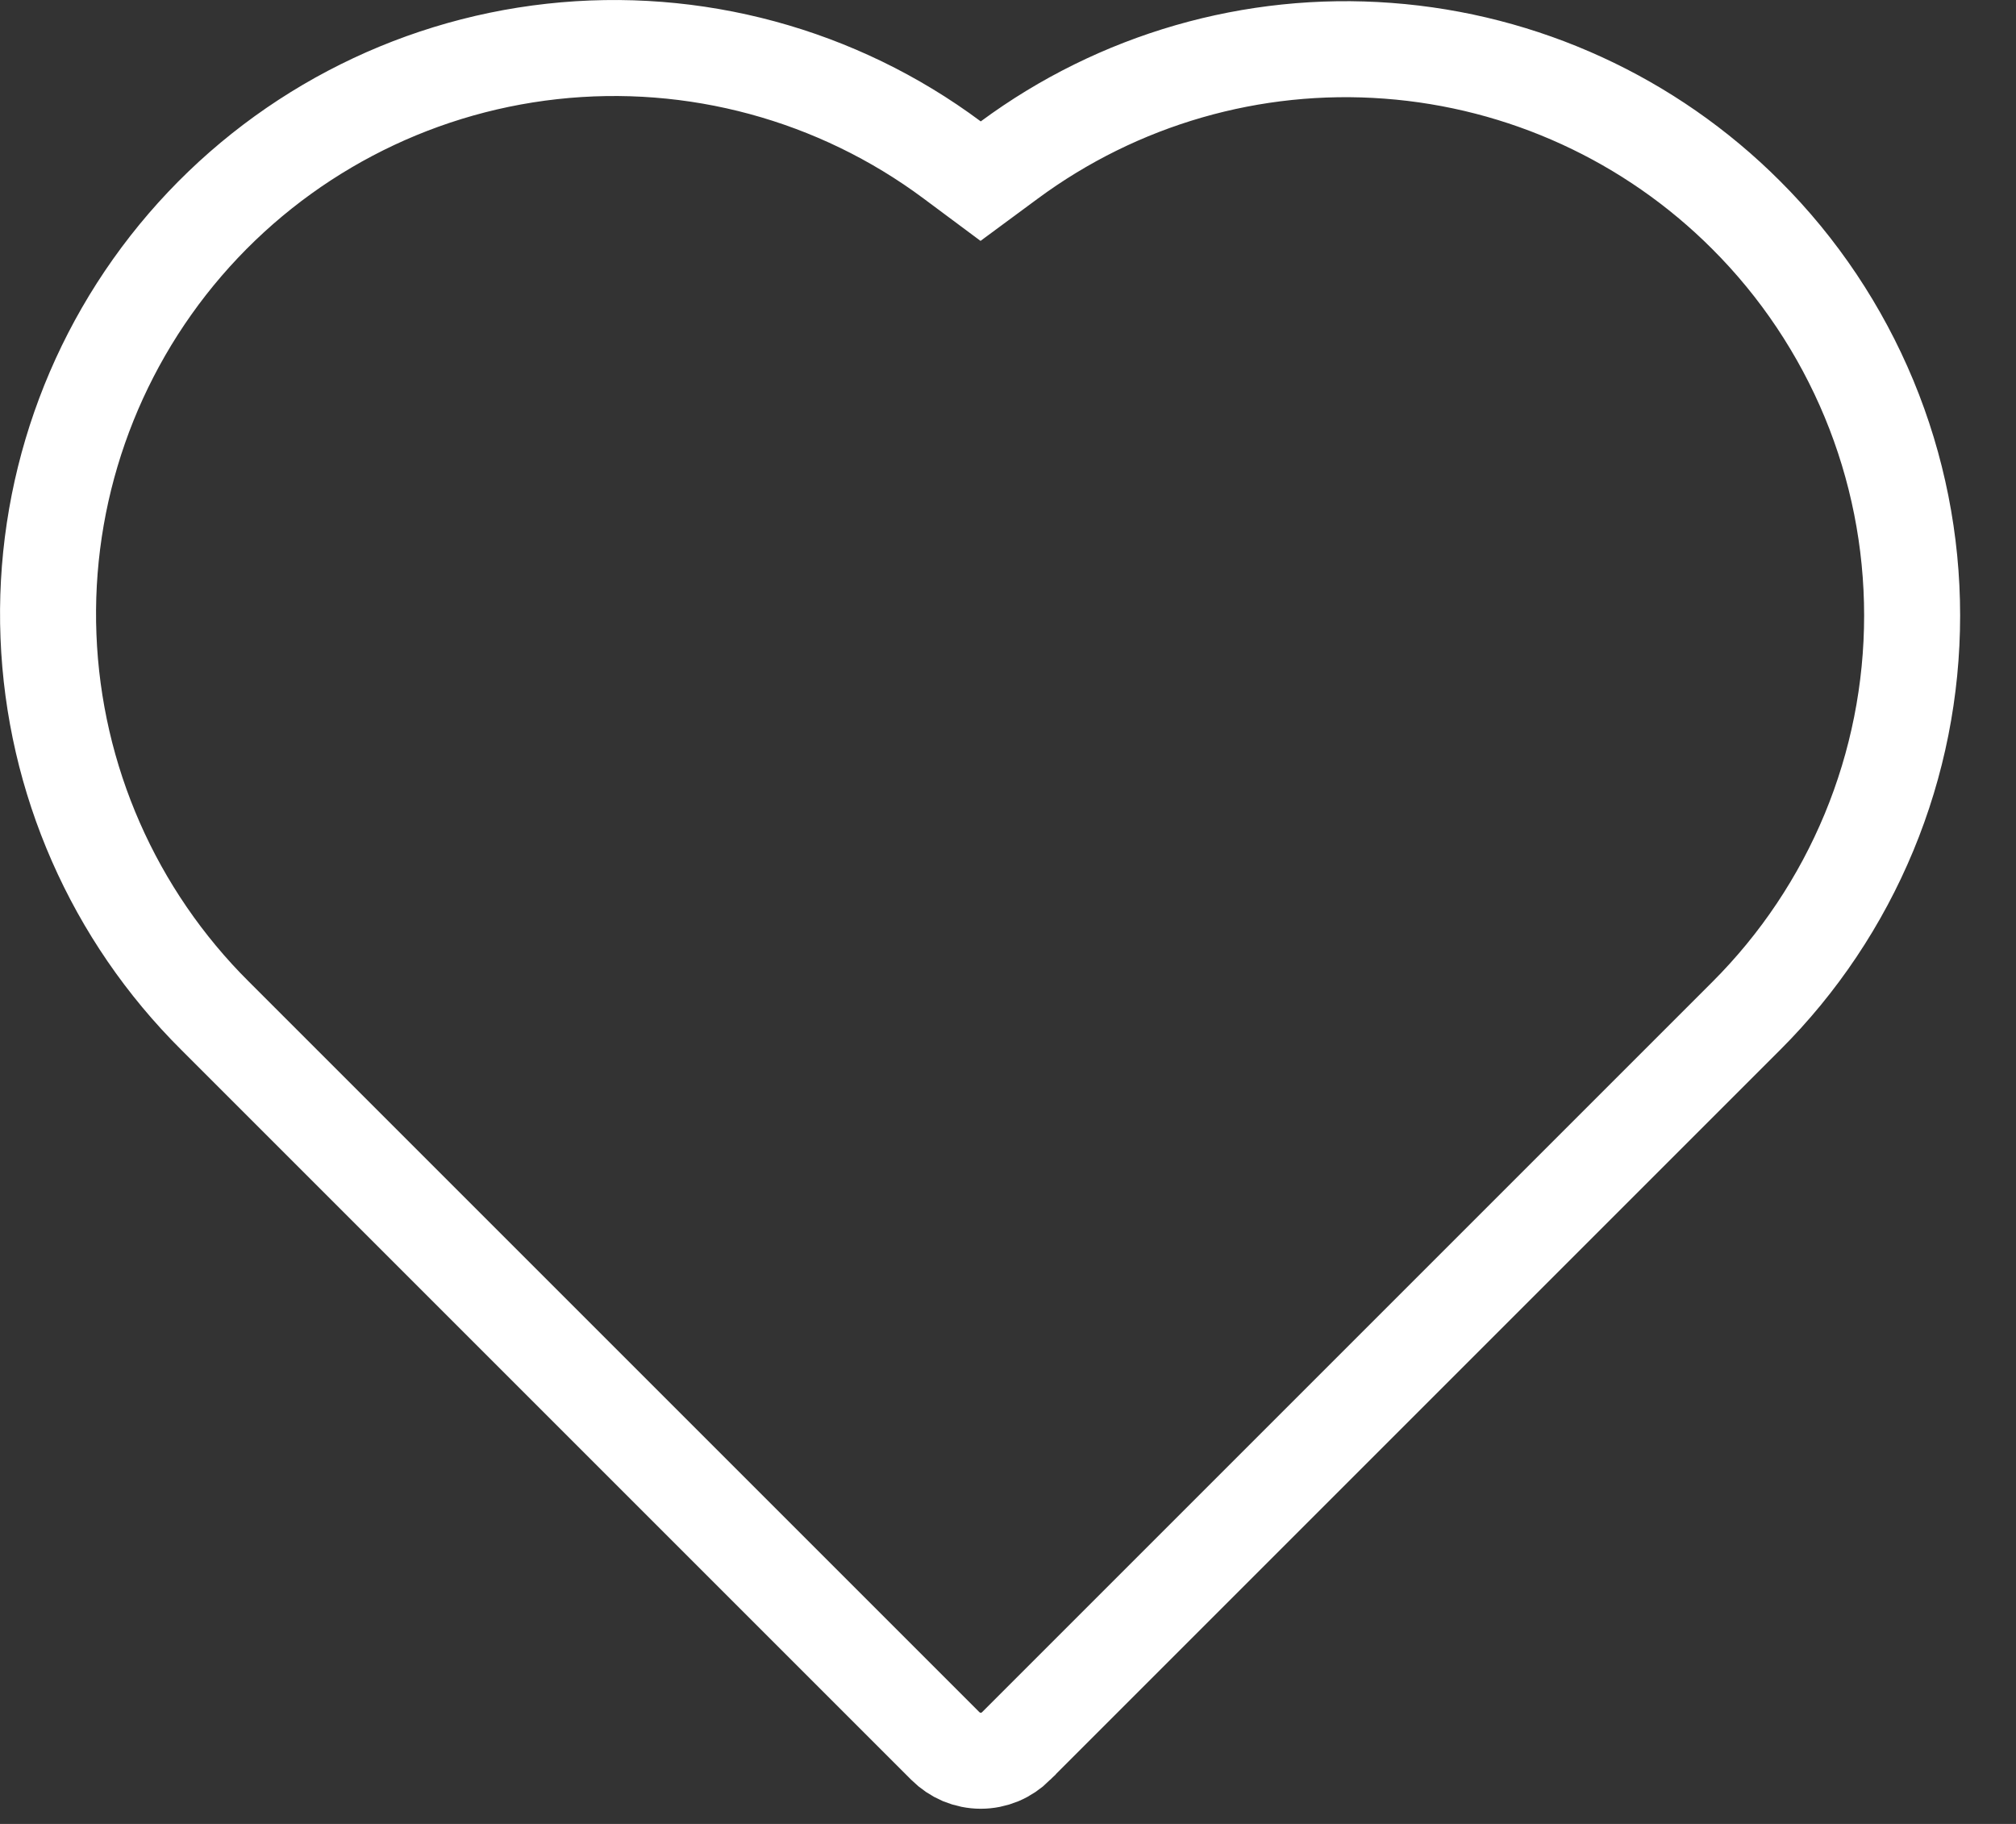 <svg width="21" height="19" viewBox="0 0 21 19" fill="none" xmlns="http://www.w3.org/2000/svg">
<rect x="0" y="0" width="21" height="19" fill="#333333" stroke="none"/>
<path d="M18.189 2.24L18.189 2.24C18.738 2.788 19.172 3.439 19.469 4.154C19.766 4.87 19.918 5.637 19.918 6.412C19.918 7.187 19.766 7.954 19.469 8.67C19.172 9.386 18.738 10.036 18.189 10.584L18.189 10.584L10.587 18.186L10.586 18.188C10.537 18.236 10.48 18.275 10.416 18.302C10.353 18.328 10.285 18.342 10.216 18.342C10.148 18.342 10.08 18.328 10.016 18.302C9.953 18.275 9.895 18.236 9.847 18.188L9.845 18.186L2.243 10.584L2.242 10.583C1.184 9.532 0.563 8.119 0.505 6.628C0.446 5.138 0.955 3.681 1.928 2.55C2.901 1.42 4.266 0.7 5.749 0.536C7.231 0.372 8.721 0.775 9.918 1.666L10.215 1.887L10.513 1.667C11.65 0.827 13.049 0.423 14.458 0.529C15.867 0.634 17.191 1.241 18.189 2.24Z" stroke="white"/>
</svg>
